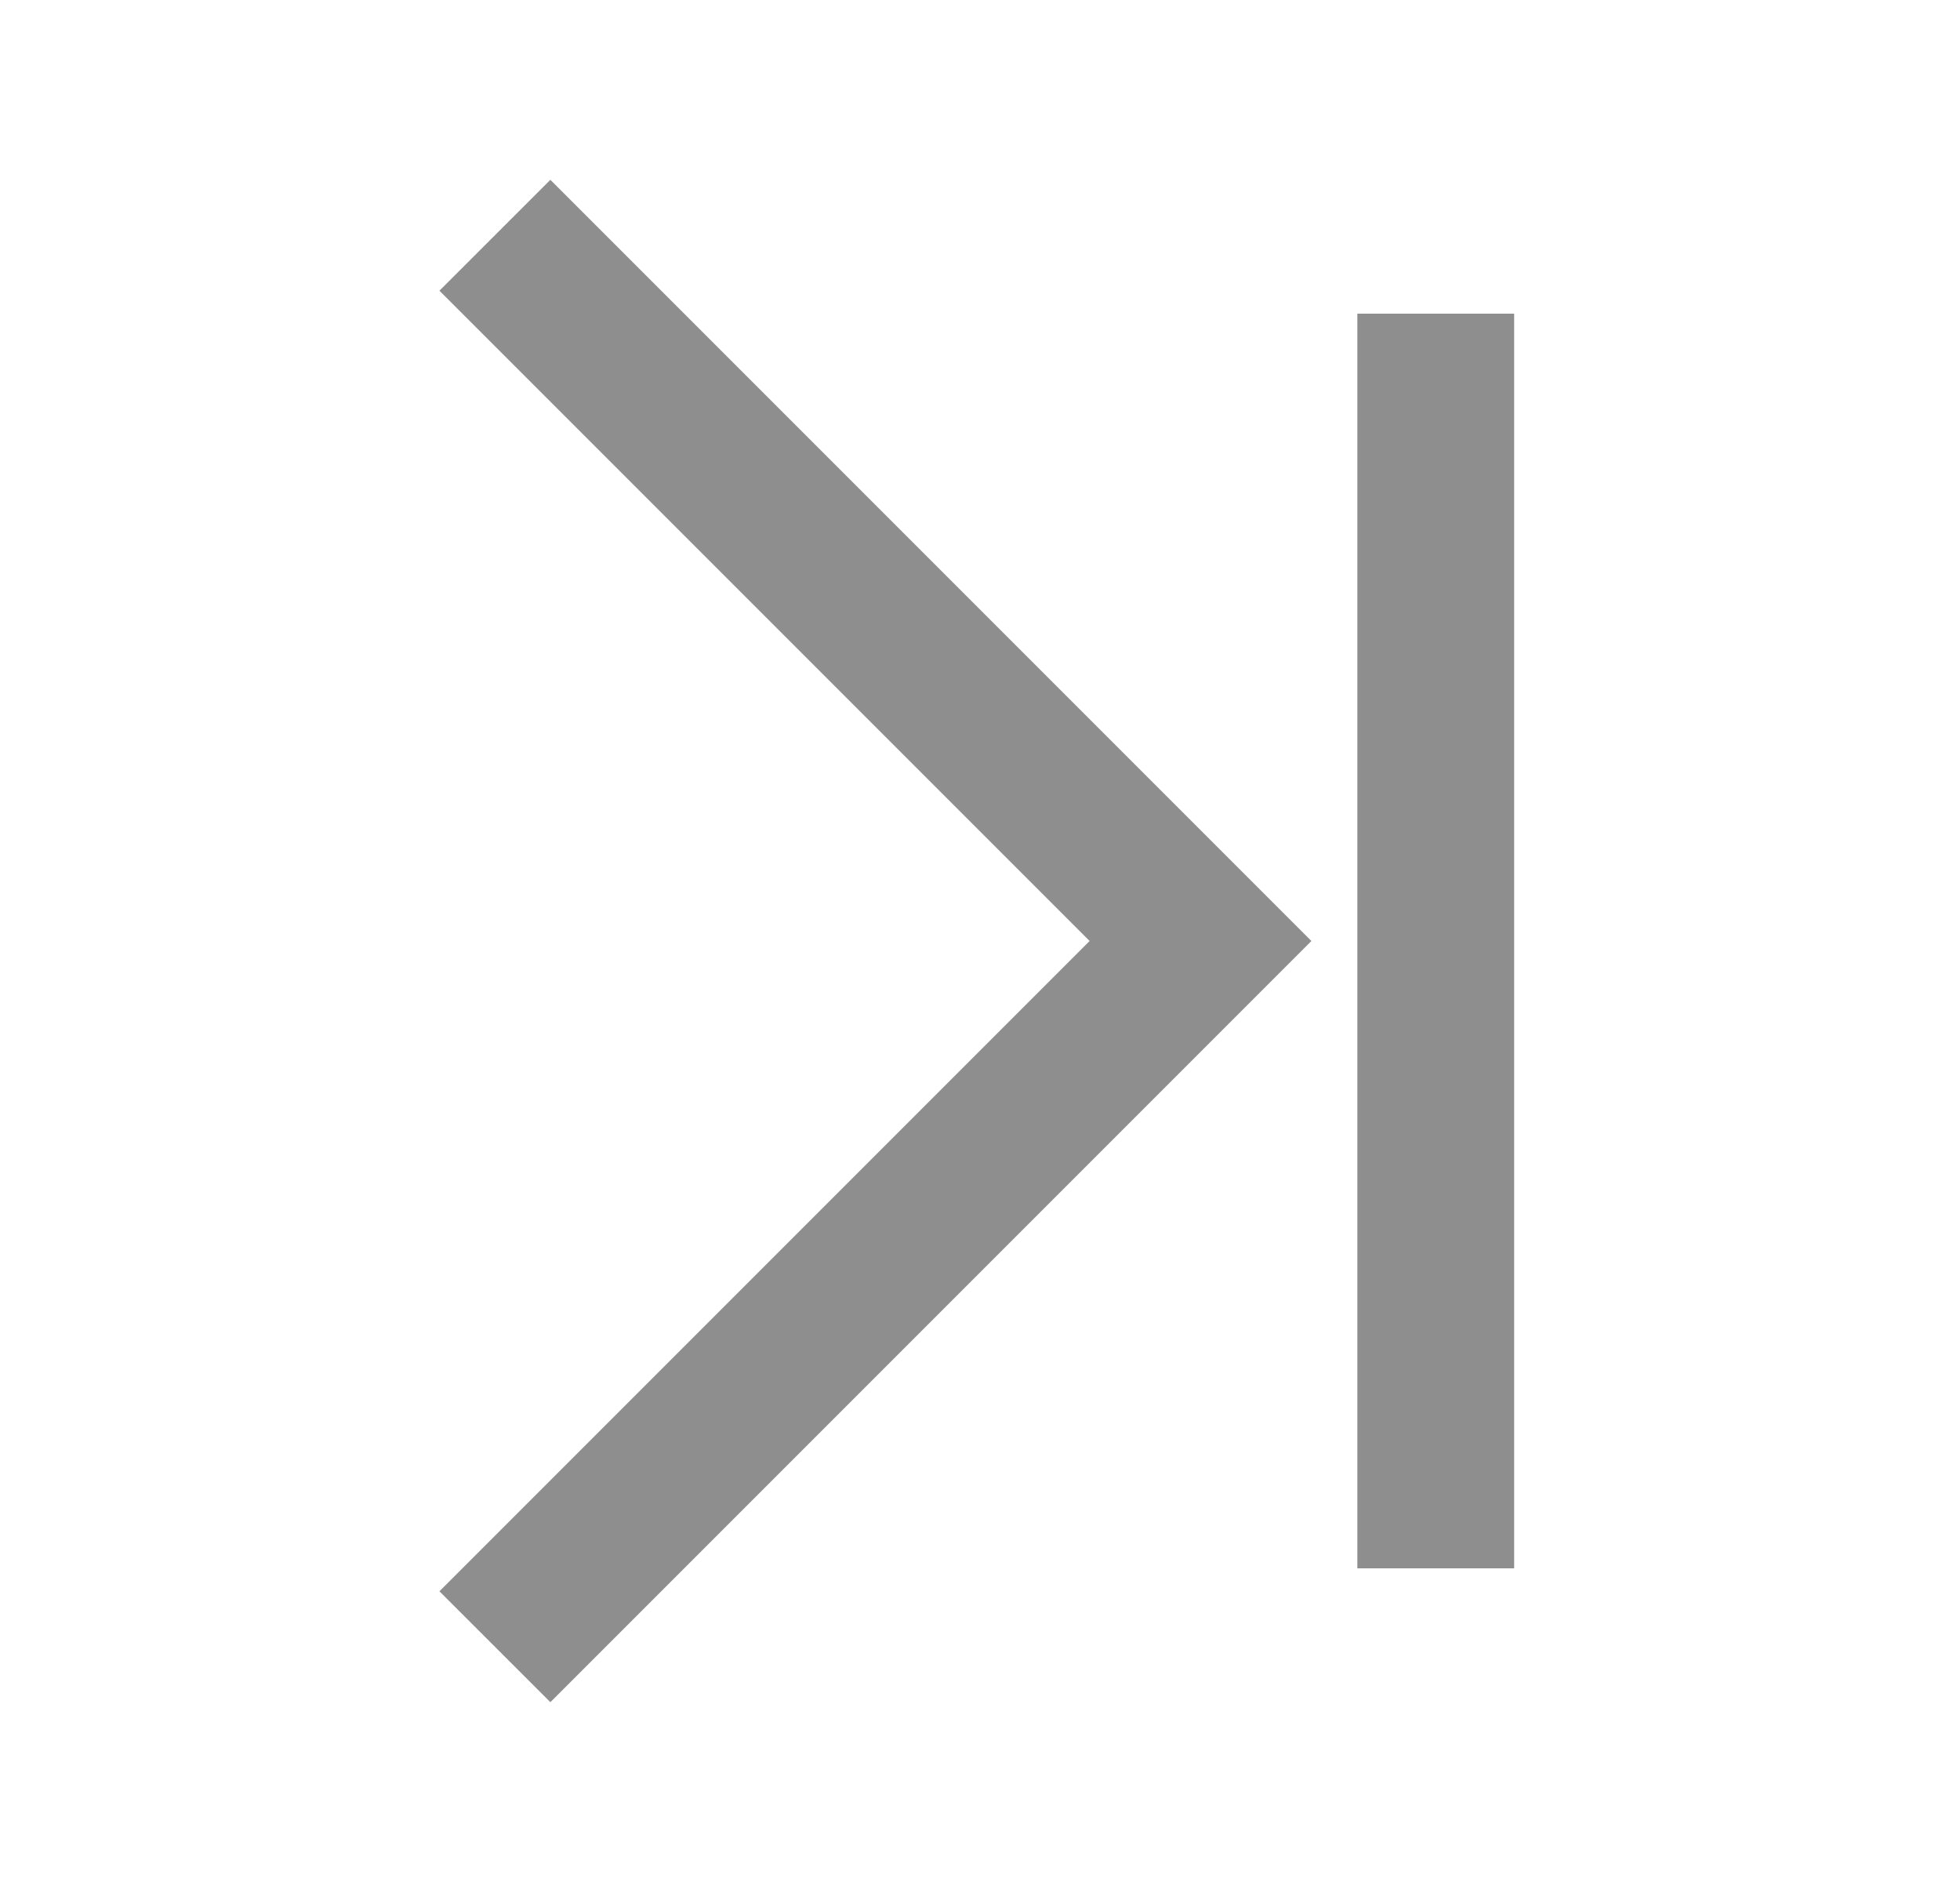 <svg width="25" height="24" viewBox="0 0 25 24" fill="none" xmlns="http://www.w3.org/2000/svg">
<path d="M5.605 20.293L13.898 12L5.605 3.707L7.02 2.293L16.727 12L7.02 21.707L5.605 20.293Z" fill="#8E8E8E"/>
<path d="M19.313 4H17.313V20H19.313V4Z" fill="#8E8E8E"/>
</svg>
